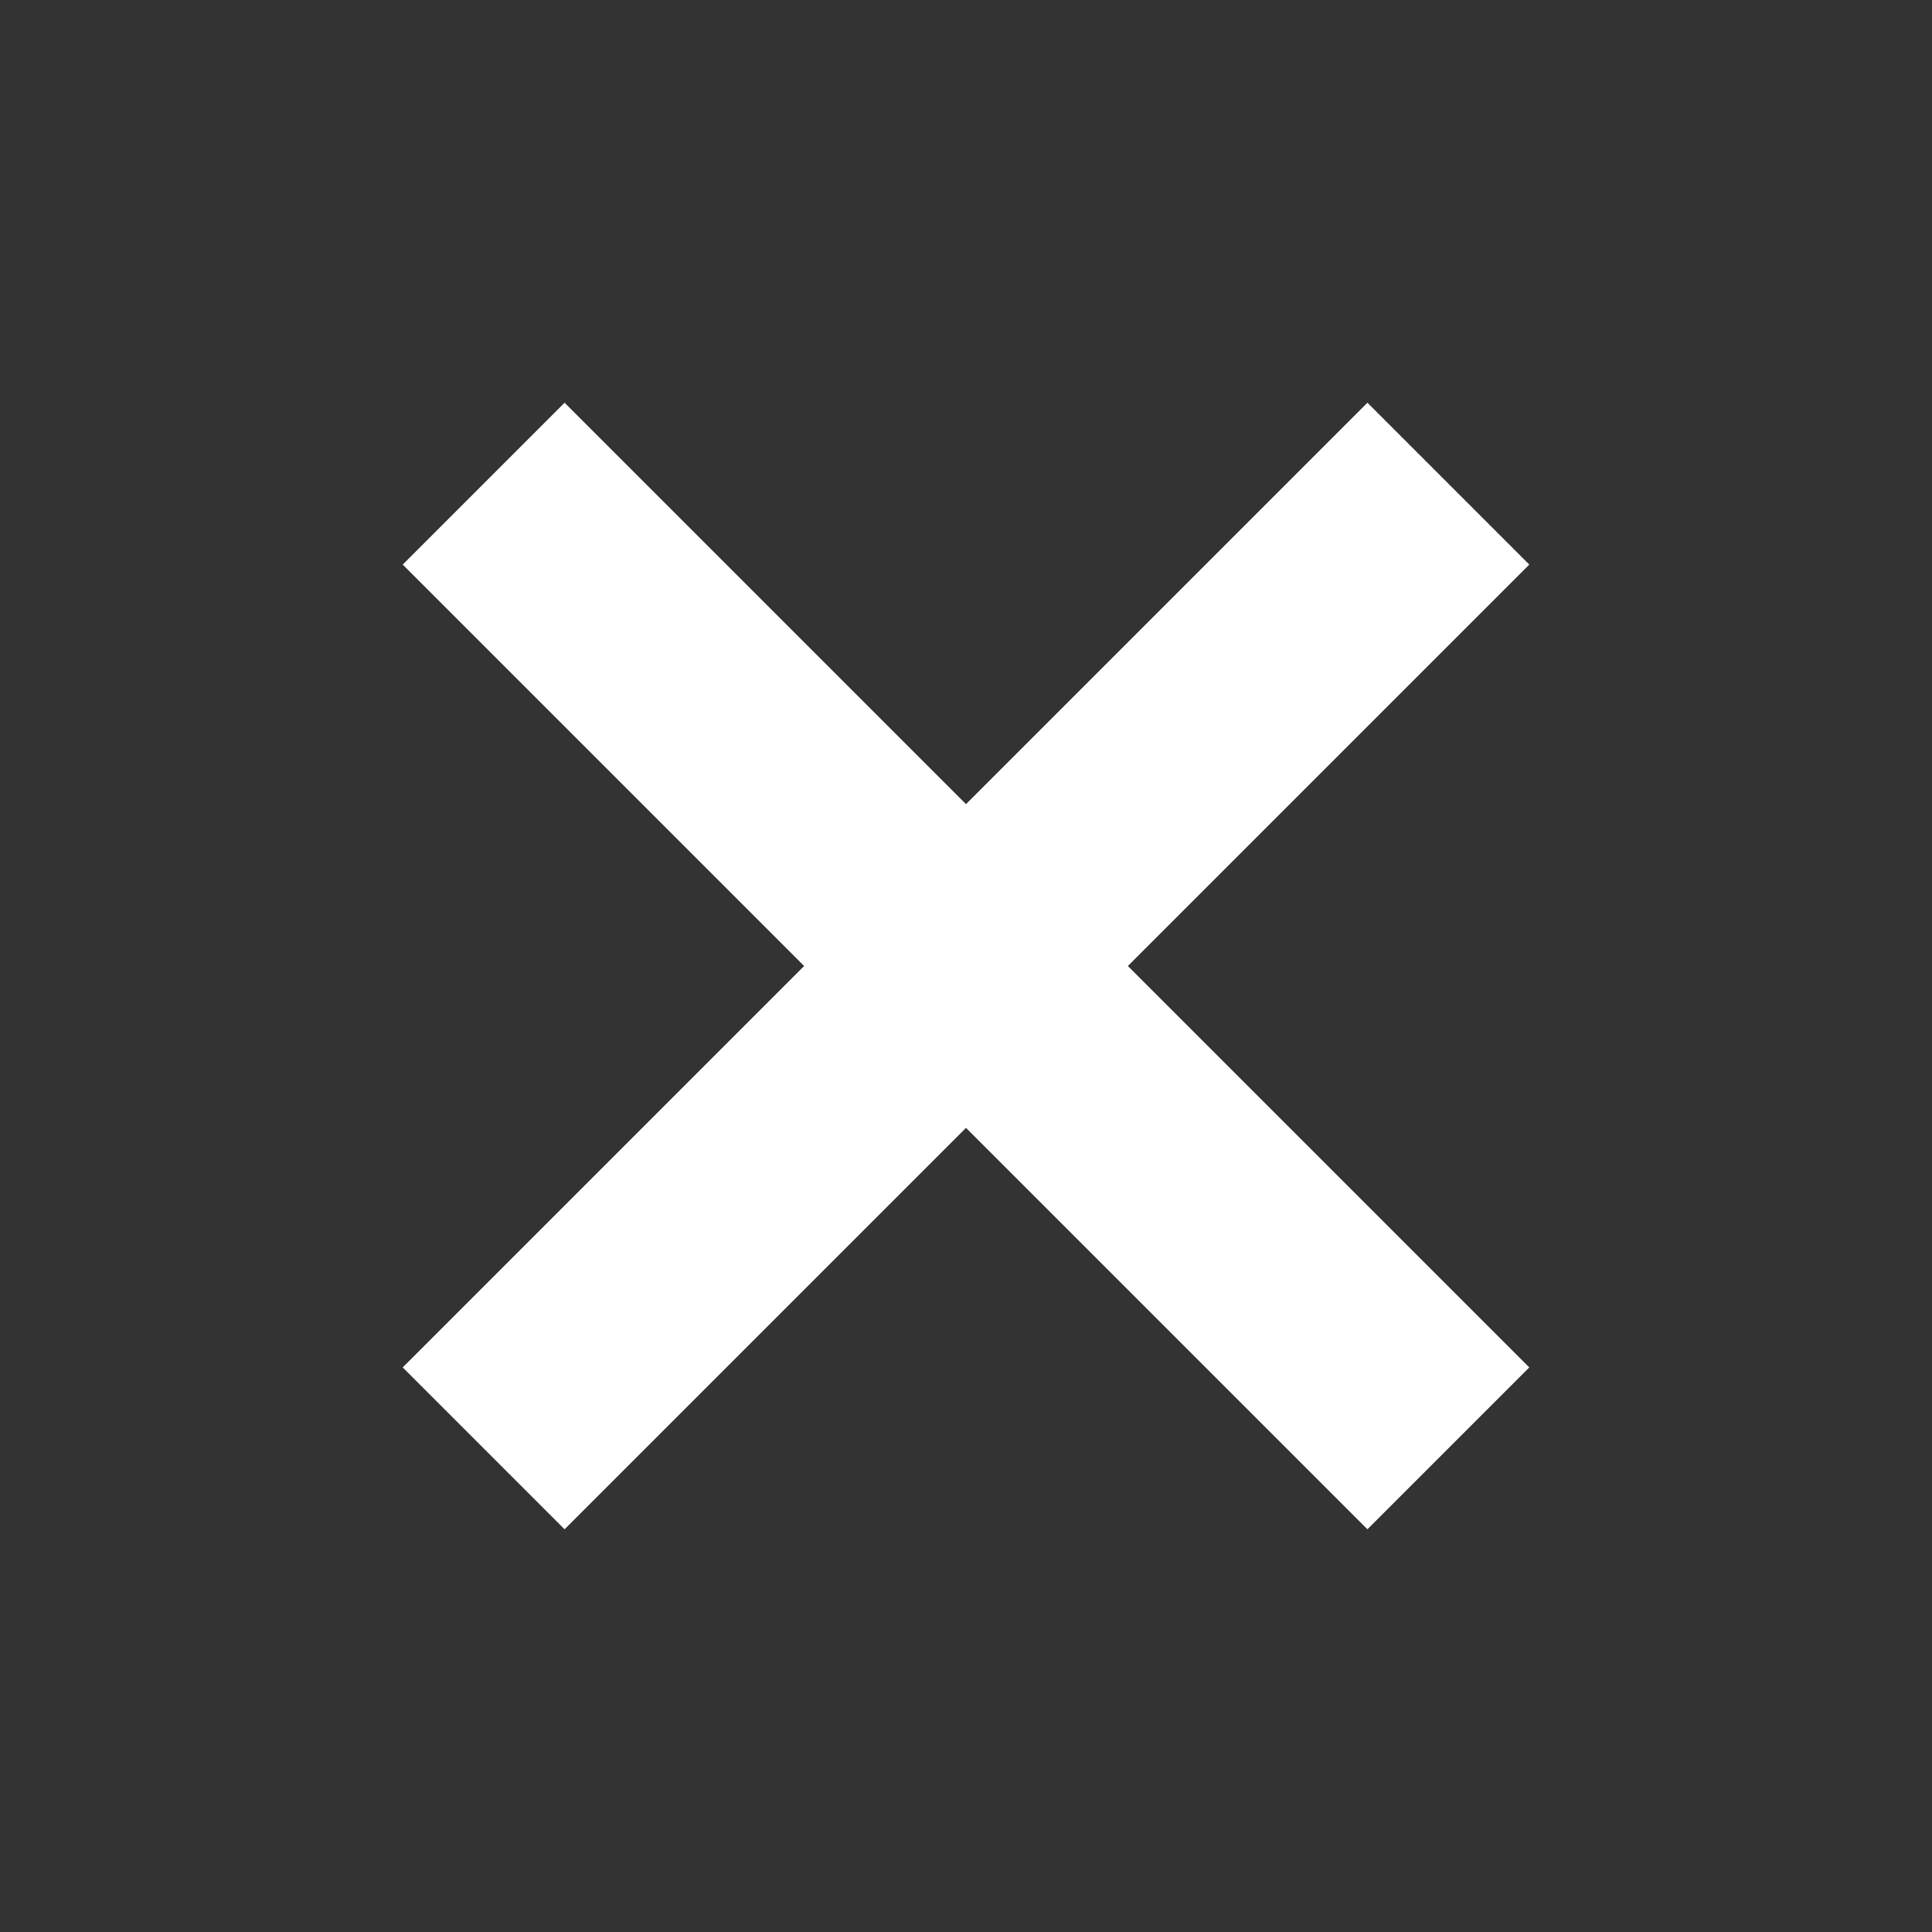 <svg width="211" height="211" viewBox="0 0 211 211" fill="none" xmlns="http://www.w3.org/2000/svg">
<rect x="0" y="0" width="211" height="211" fill="#333333" stroke="none"/>
<rect x="61.659" y="43.982" width="149" height="25" transform="rotate(45 61.659 43.982)" fill="white"/>
<rect x="43.982" y="149.341" width="149" height="25" transform="rotate(-45 43.982 149.341)" fill="white"/>
</svg>
